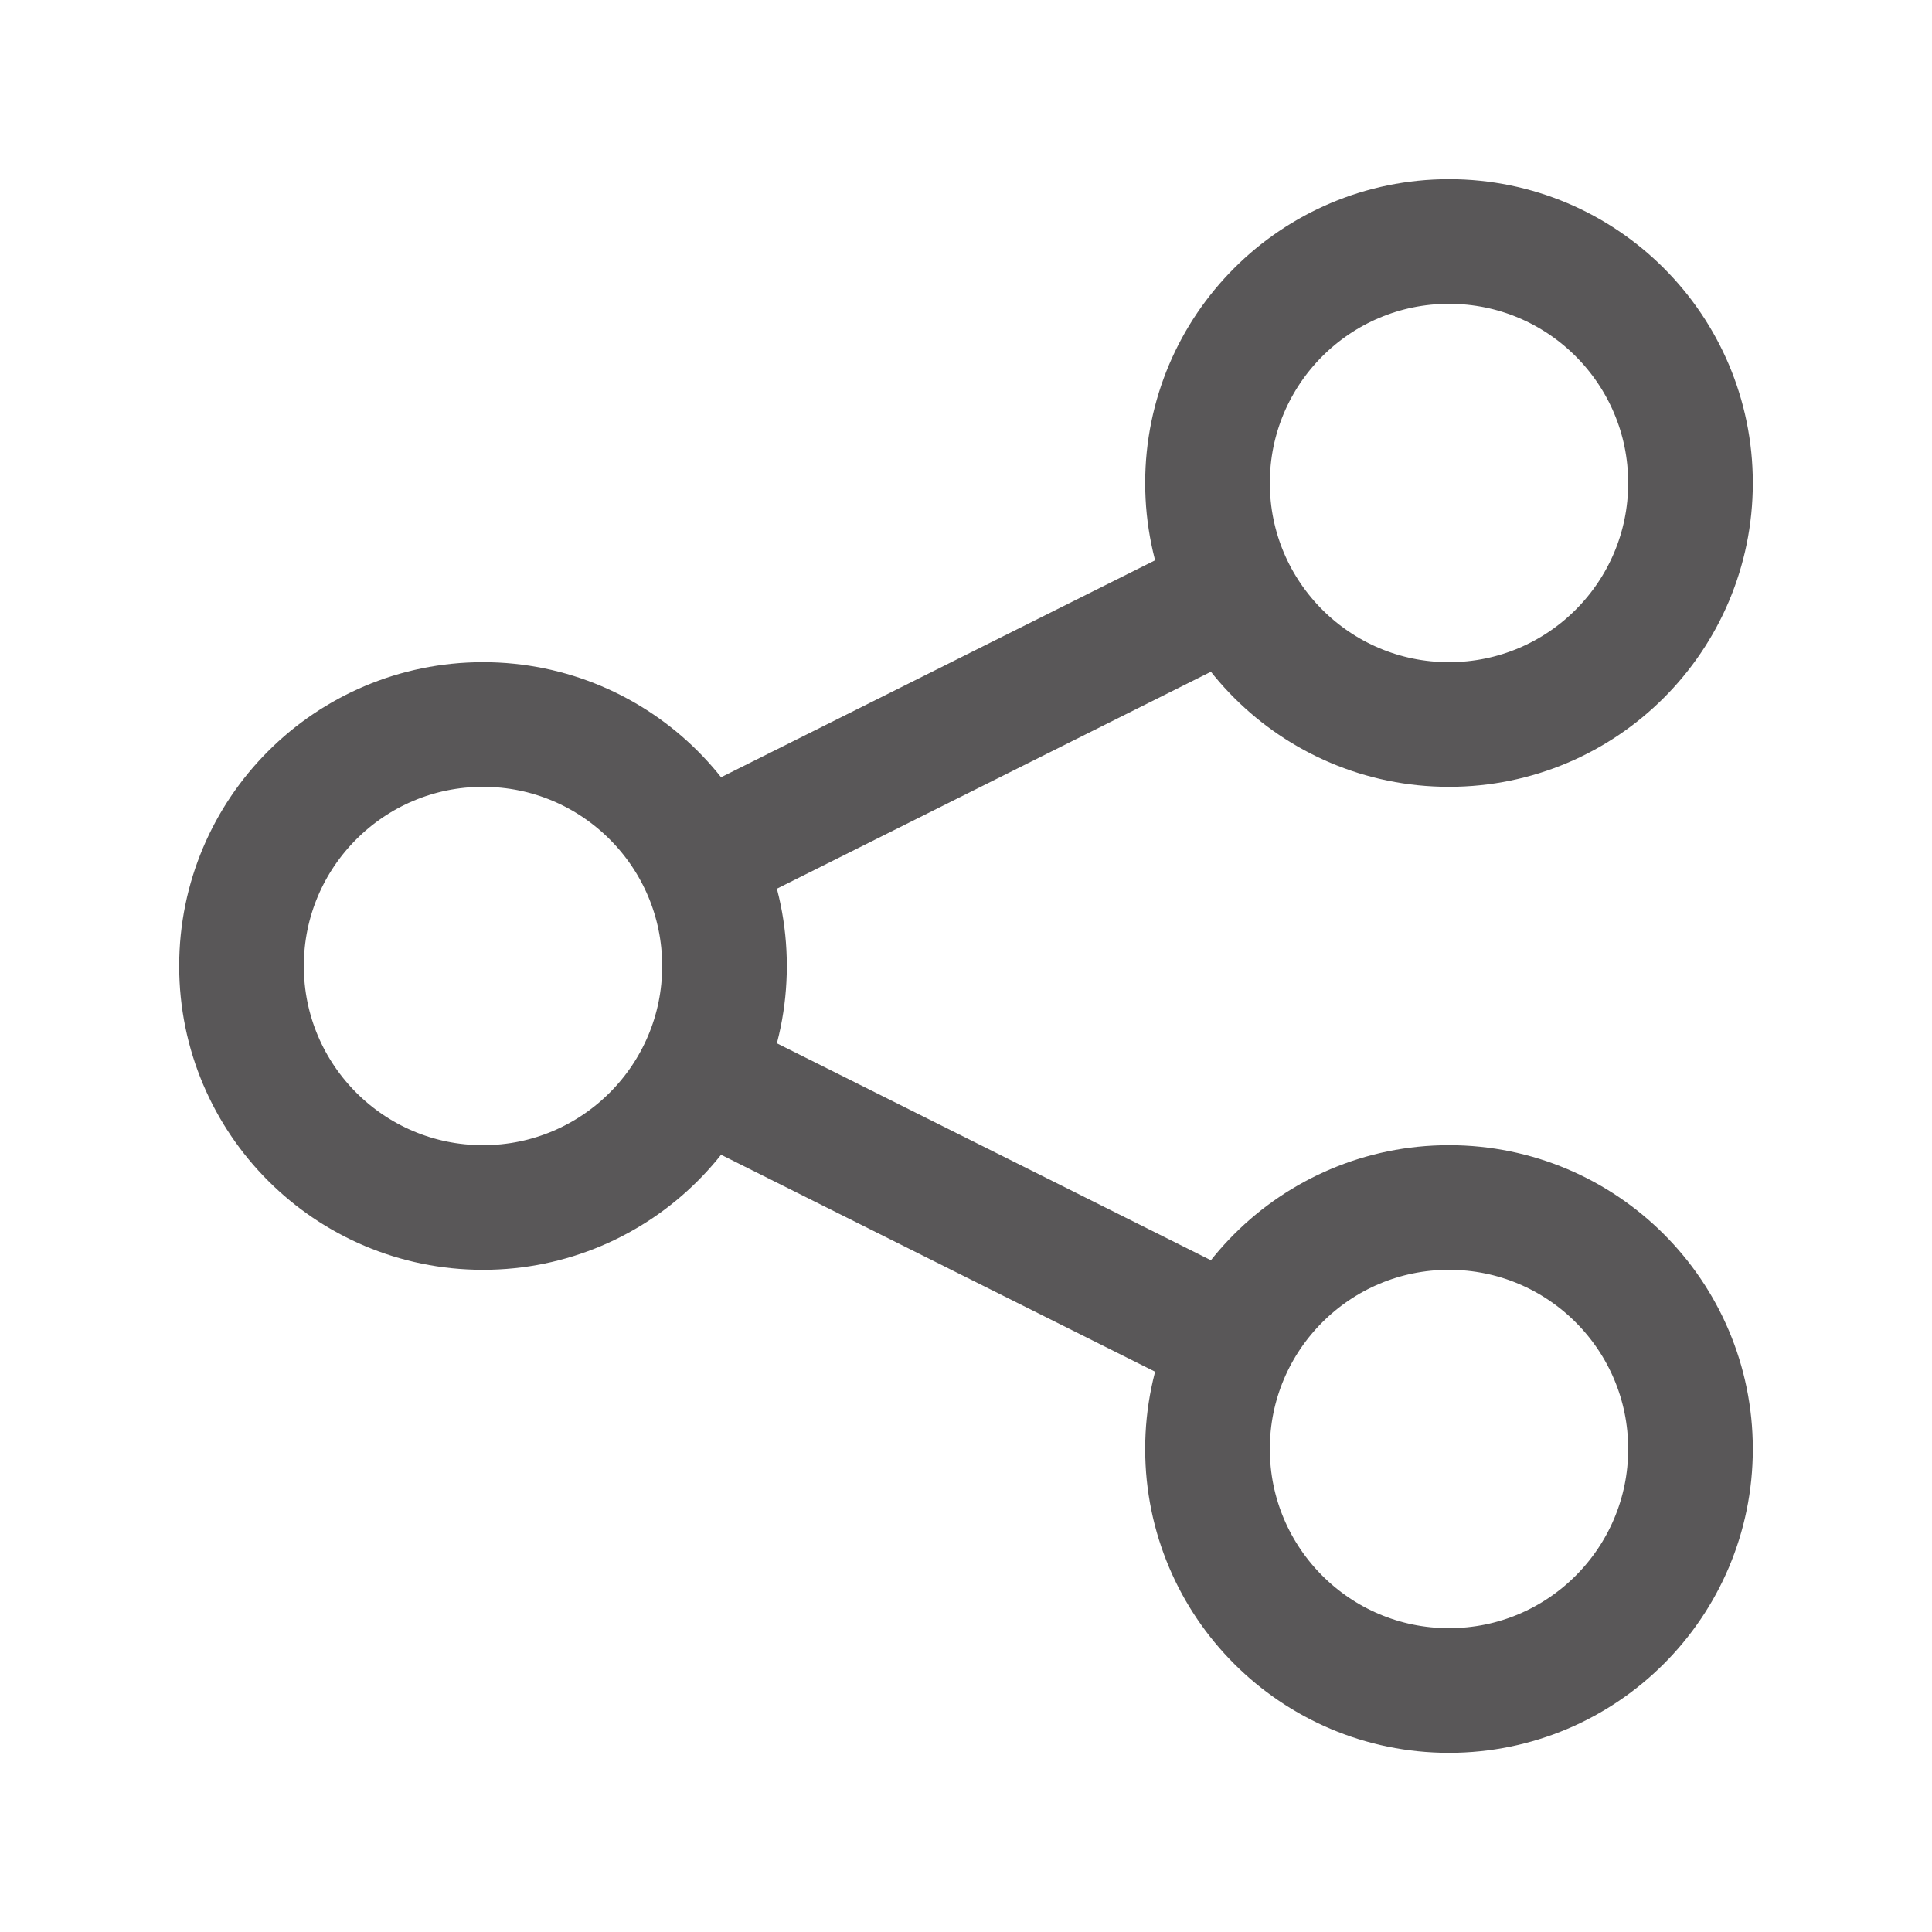 <svg width="31" height="31" viewBox="0 0 31 31" fill="none" xmlns="http://www.w3.org/2000/svg">
<path d="M11.625 17.438L19.375 21.312M19.375 9.688L11.625 13.562M23.25 27.125C21.11 27.125 19.375 25.39 19.375 23.25C19.375 21.11 21.11 19.375 23.25 19.375C25.39 19.375 27.125 21.11 27.125 23.25C27.125 25.39 25.39 27.125 23.25 27.125ZM7.75 19.375C5.61 19.375 3.875 17.64 3.875 15.5C3.875 13.36 5.61 11.625 7.75 11.625C9.89 11.625 11.625 13.36 11.625 15.5C11.625 17.64 9.89 19.375 7.75 19.375ZM23.25 11.625C21.11 11.625 19.375 9.89 19.375 7.75C19.375 5.61 21.11 3.875 23.25 3.875C25.39 3.875 27.125 5.61 27.125 7.75C27.125 9.89 25.39 11.625 23.25 11.625Z" stroke="#221F20" stroke-opacity="0.75" stroke-width="2" stroke-linecap="round" stroke-linejoin="round"/>
</svg>
